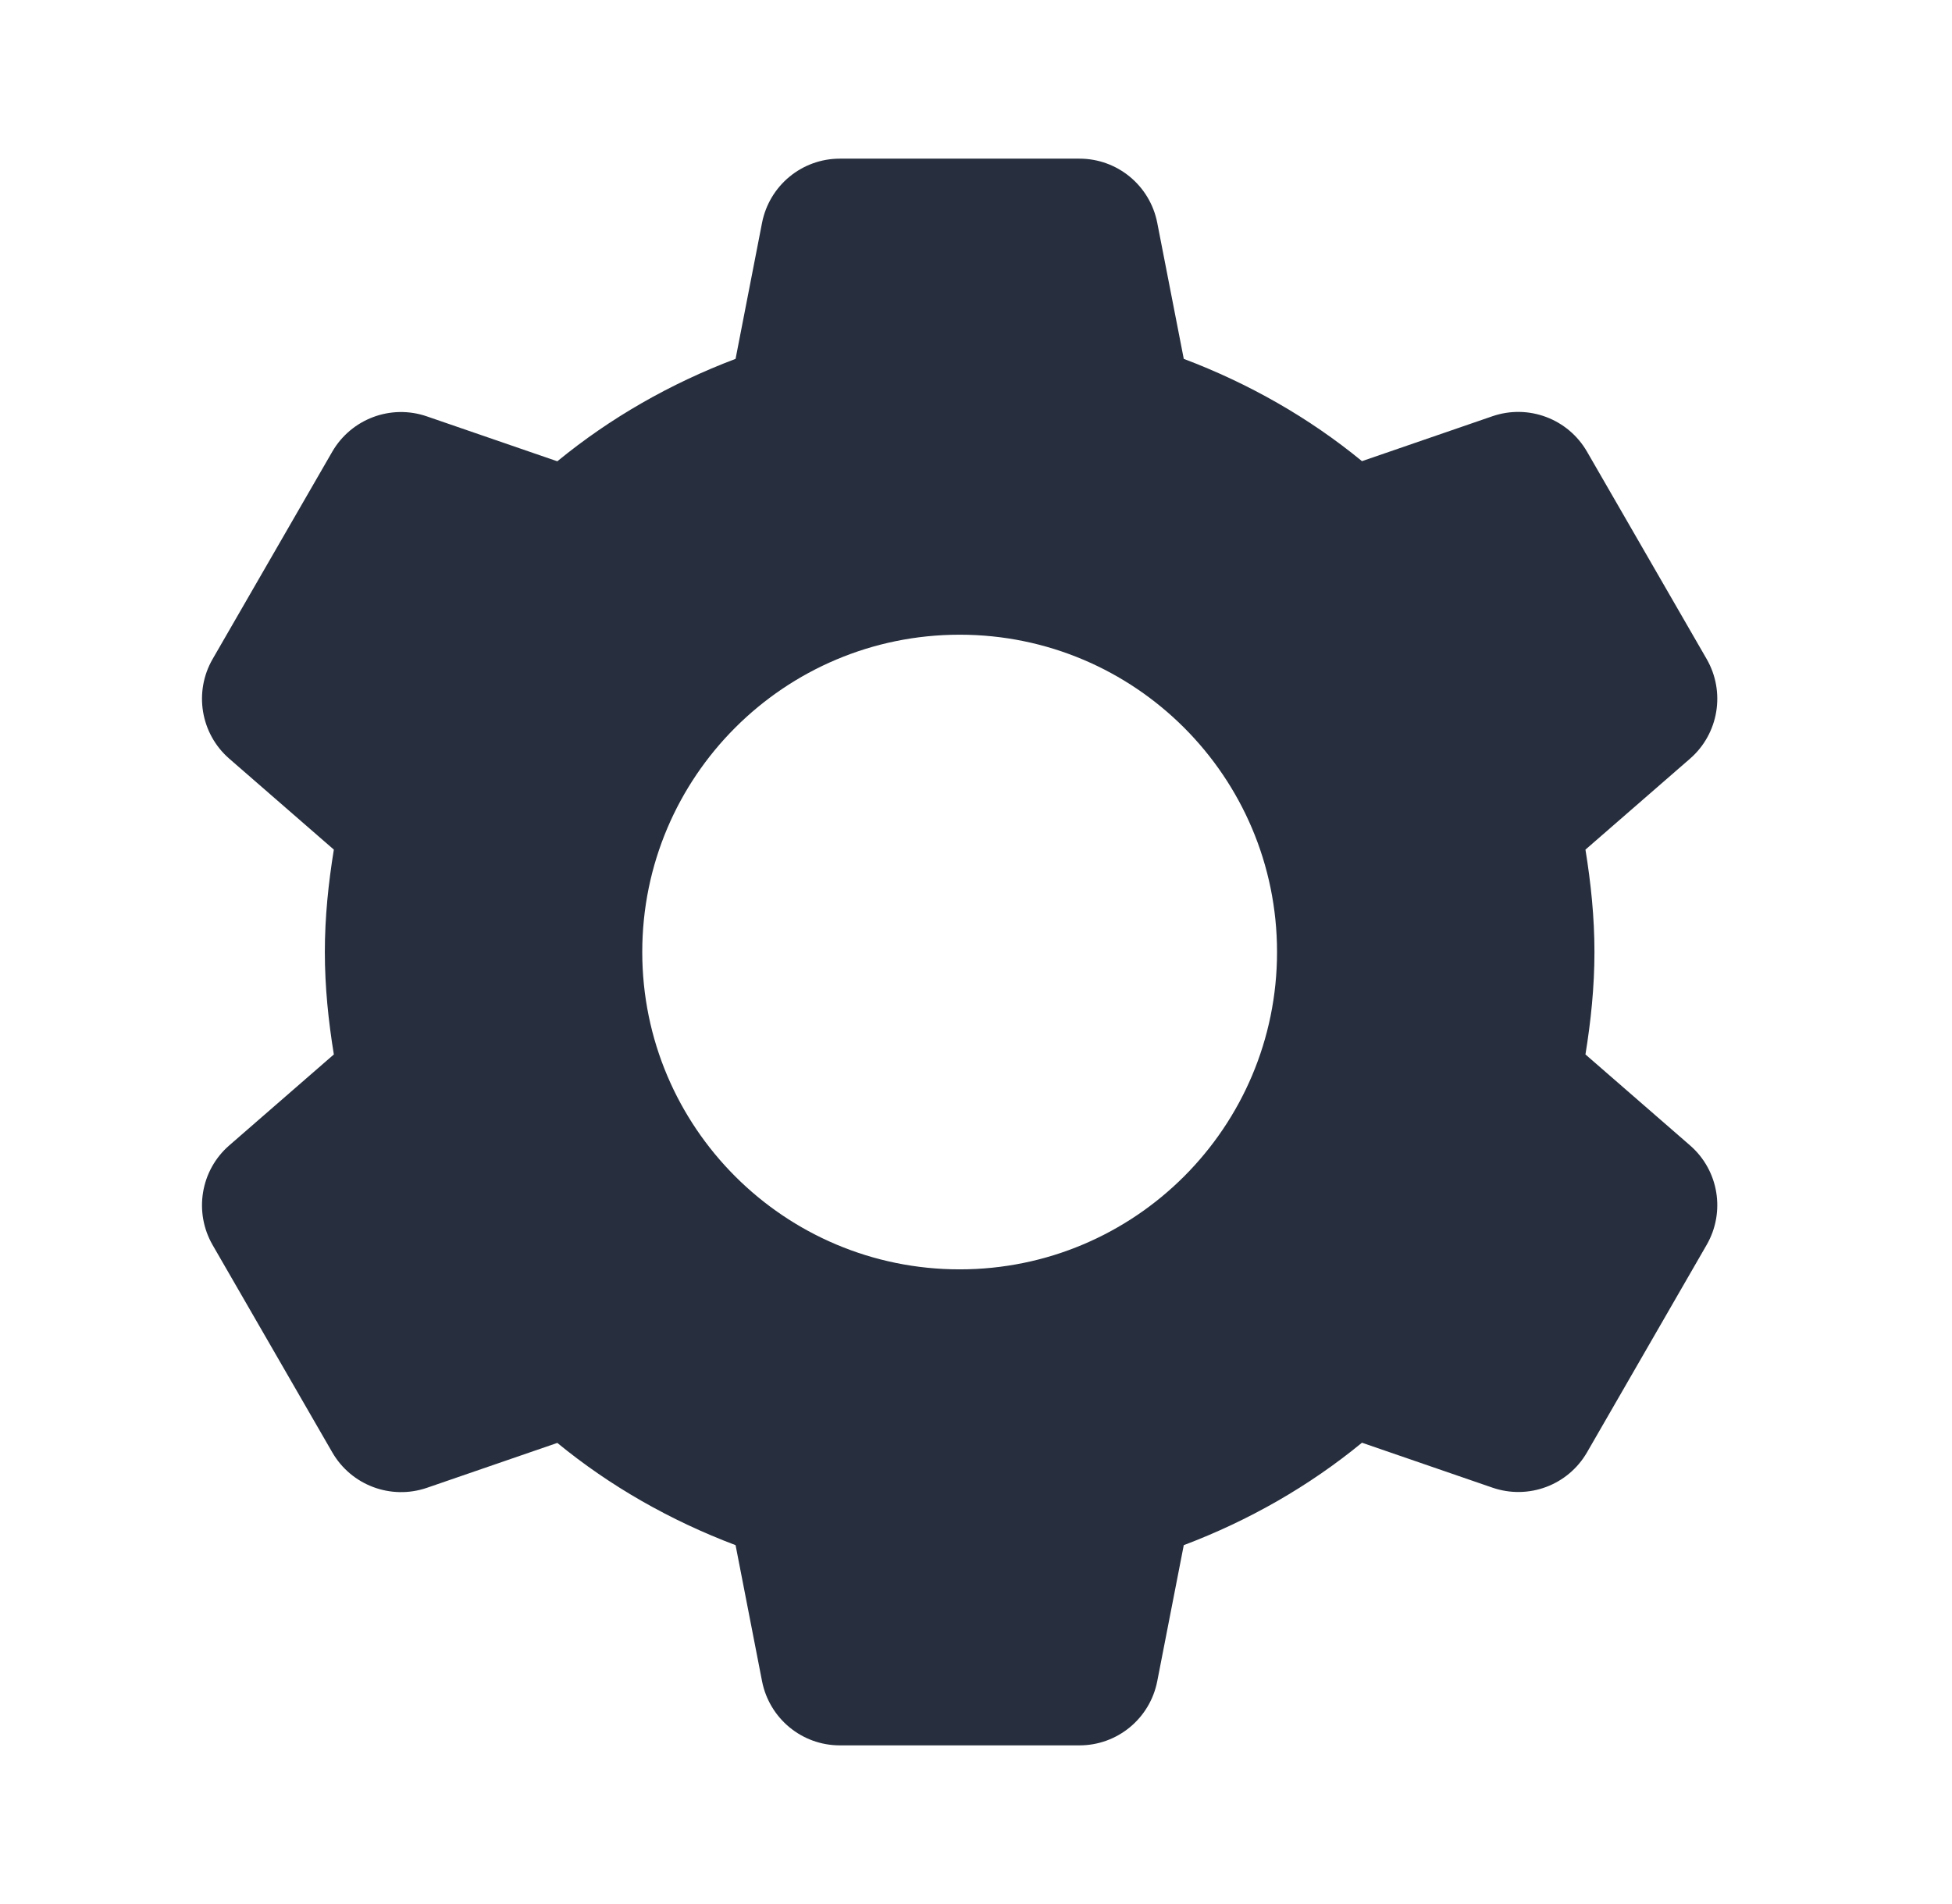 <svg width="41" height="40" viewBox="0 0 41 40" fill="none" xmlns="http://www.w3.org/2000/svg">
<path d="M17.64 3.333C16.842 3.333 16.16 3.898 16.006 4.681L15.45 7.539C14.082 8.056 12.817 8.779 11.706 9.691L8.965 8.747C8.21 8.487 7.379 8.799 6.979 9.489L4.466 13.845C4.068 14.536 4.213 15.414 4.815 15.938L7.012 17.849C6.898 18.551 6.823 19.266 6.823 20C6.823 20.735 6.898 21.45 7.012 22.152L4.815 24.063C4.213 24.586 4.068 25.464 4.466 26.156L6.979 30.511C7.378 31.203 8.21 31.515 8.965 31.257L11.706 30.313C12.816 31.224 14.082 31.944 15.45 32.461L16.006 35.319C16.16 36.102 16.842 36.667 17.64 36.667H22.673C23.471 36.667 24.154 36.102 24.307 35.319L24.864 32.461C26.232 31.944 27.496 31.221 28.607 30.309L31.348 31.253C32.103 31.513 32.934 31.203 33.334 30.511L35.847 26.152C36.245 25.461 36.1 24.586 35.498 24.063L33.301 22.152C33.415 21.45 33.49 20.735 33.49 20C33.49 19.266 33.415 18.551 33.301 17.849L35.498 15.938C36.1 15.414 36.245 14.536 35.847 13.845L33.334 9.489C32.935 8.797 32.103 8.485 31.348 8.744L28.607 9.688C27.497 8.776 26.231 8.056 24.864 7.539L24.307 4.681C24.154 3.898 23.471 3.333 22.673 3.333H17.64ZM20.157 13.334C23.838 13.334 26.823 16.319 26.823 20C26.823 23.682 23.838 26.667 20.157 26.667C16.475 26.667 13.49 23.682 13.49 20C13.49 16.319 16.475 13.334 20.157 13.334Z" fill="#272F3E"/>
</svg>
